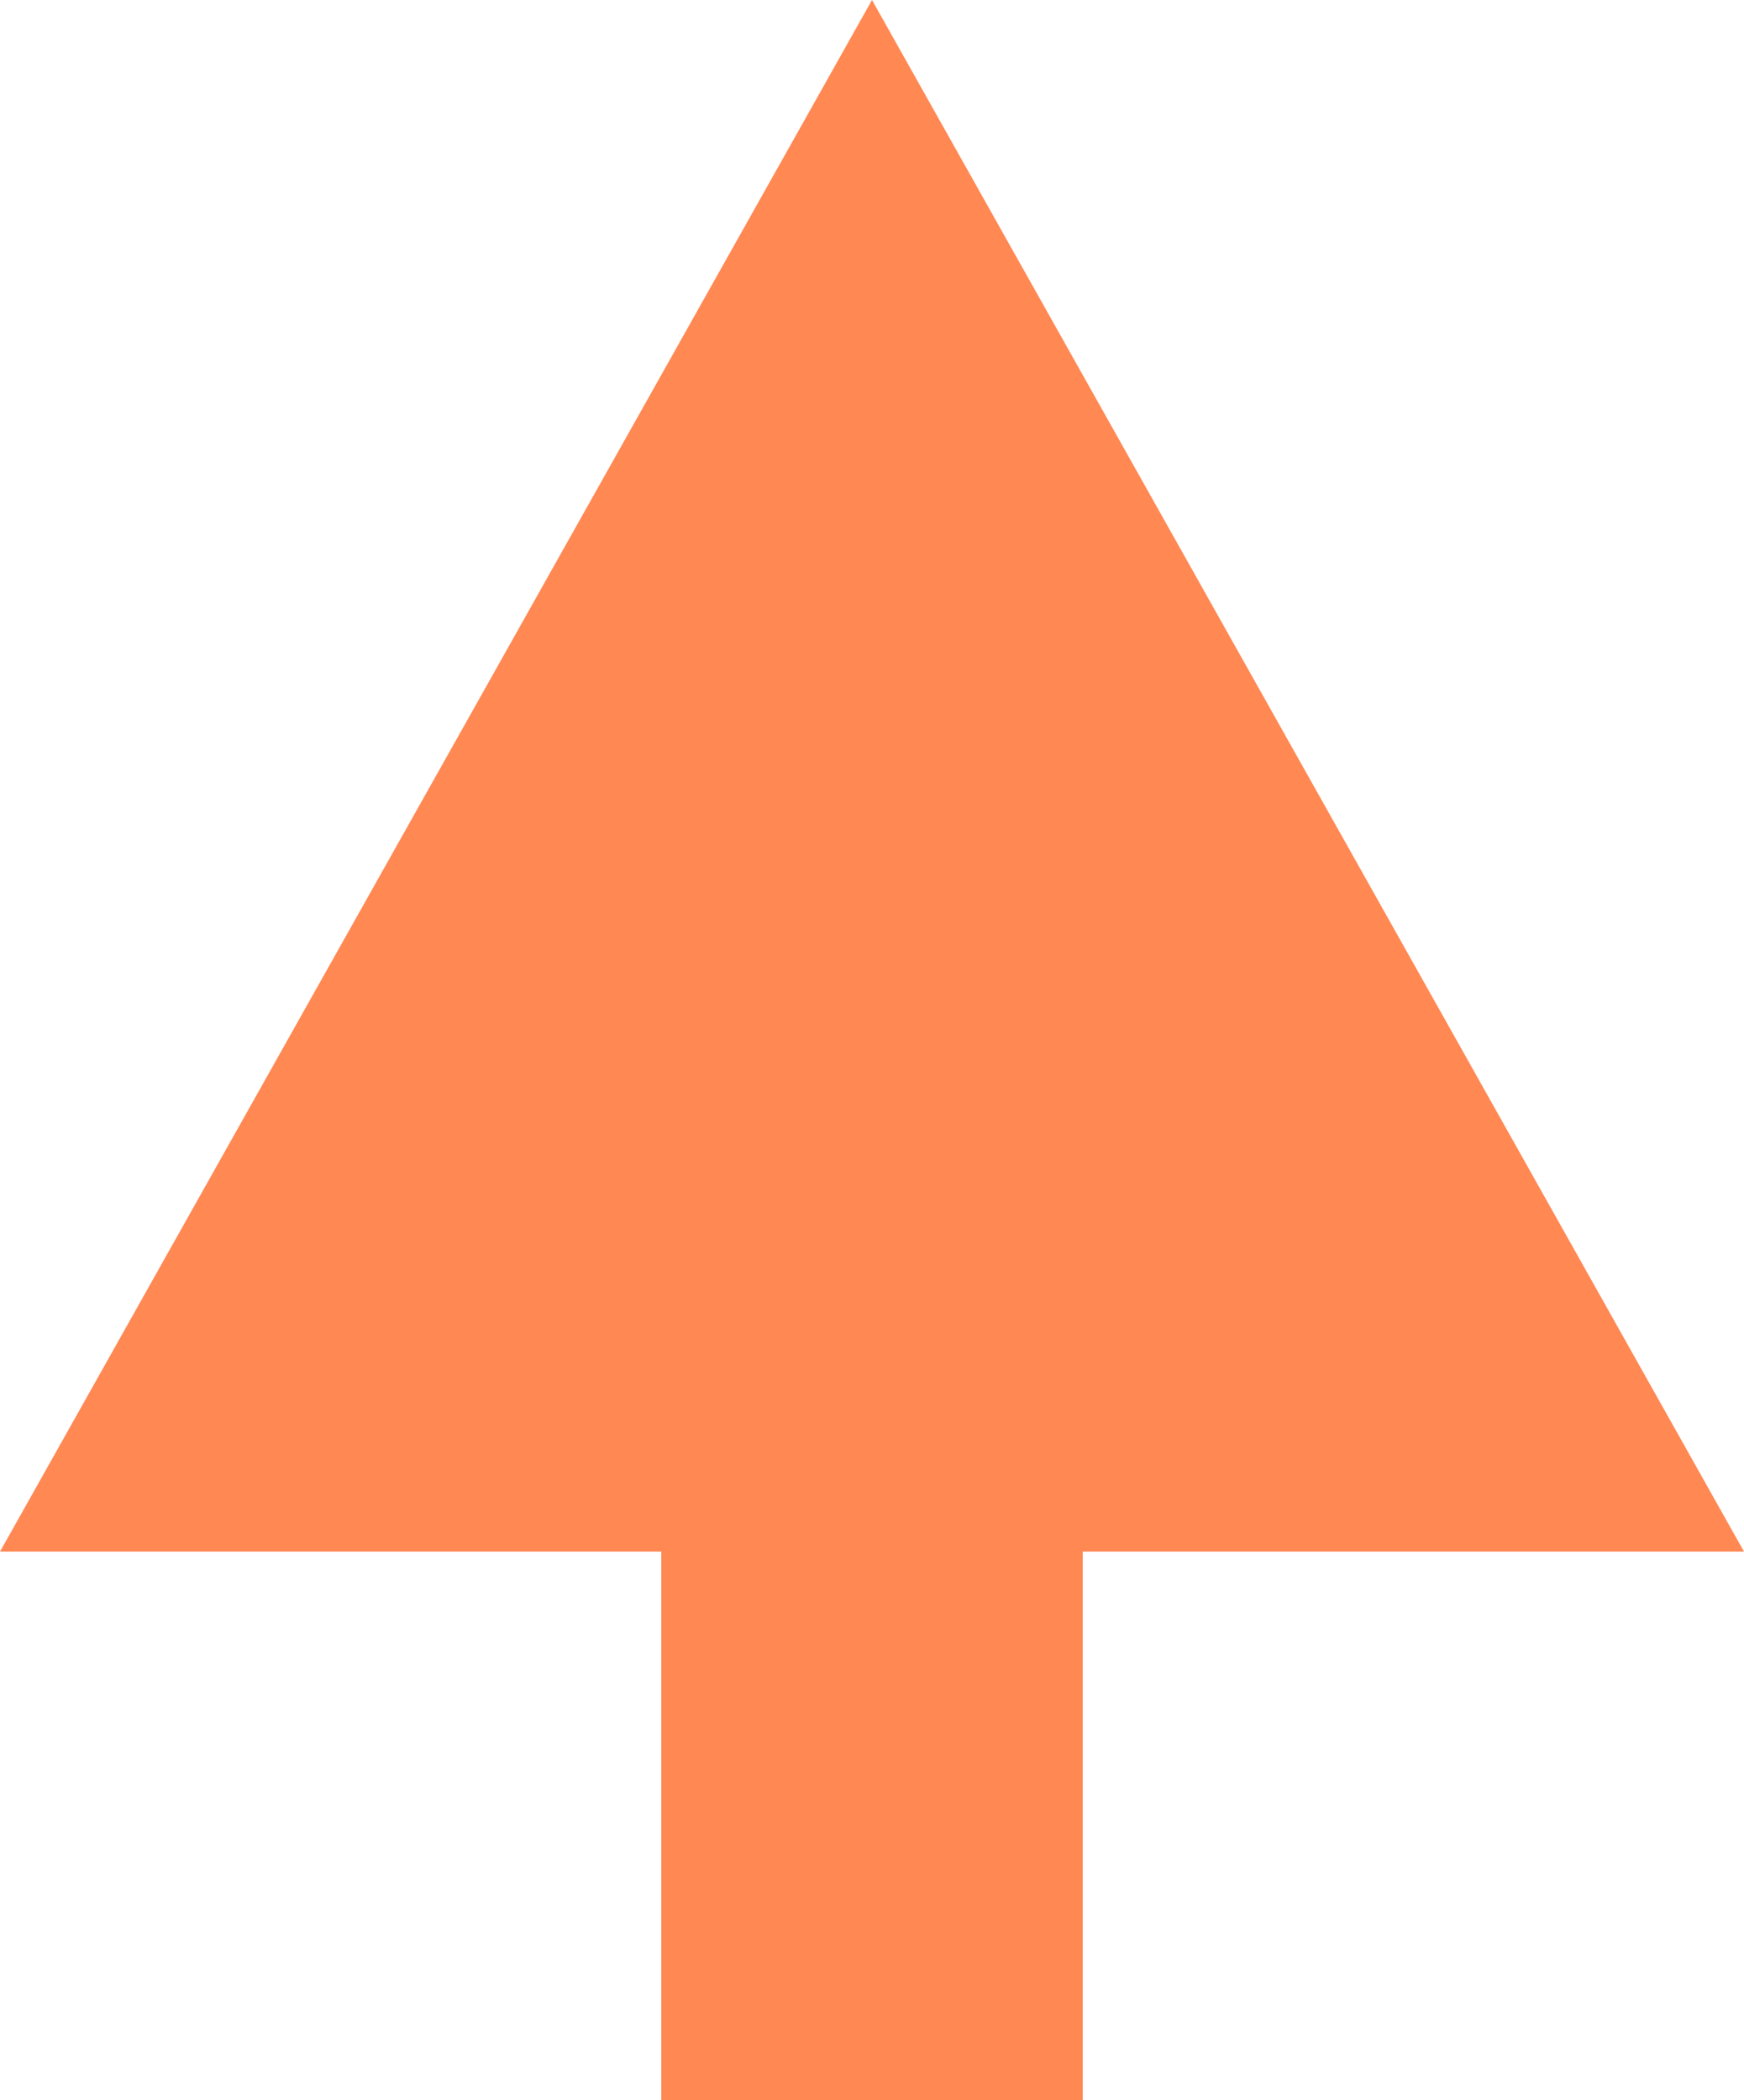 <?xml version="1.0" encoding="UTF-8" standalone="no"?>
<!-- Created with Inkscape (http://www.inkscape.org/) -->
<svg xmlns:rdf="http://www.w3.org/1999/02/22-rdf-syntax-ns#" xmlns="http://www.w3.org/2000/svg" height="36.125" width="30" version="1.1" xmlns:cc="http://creativecommons.org/ns#" xmlns:dc="http://purl.org/dc/elements/1.1/">
	<path style="enable-background:accumulate;color:#000000;" d="M15,0,7.5,13.344,0,26.688h11.375v9.438h7.25v-9.438h11.375l-7.5-13.344-7.5-13.344z" fill-rule="nonzero" fill="#ff8853"/>
</svg>
